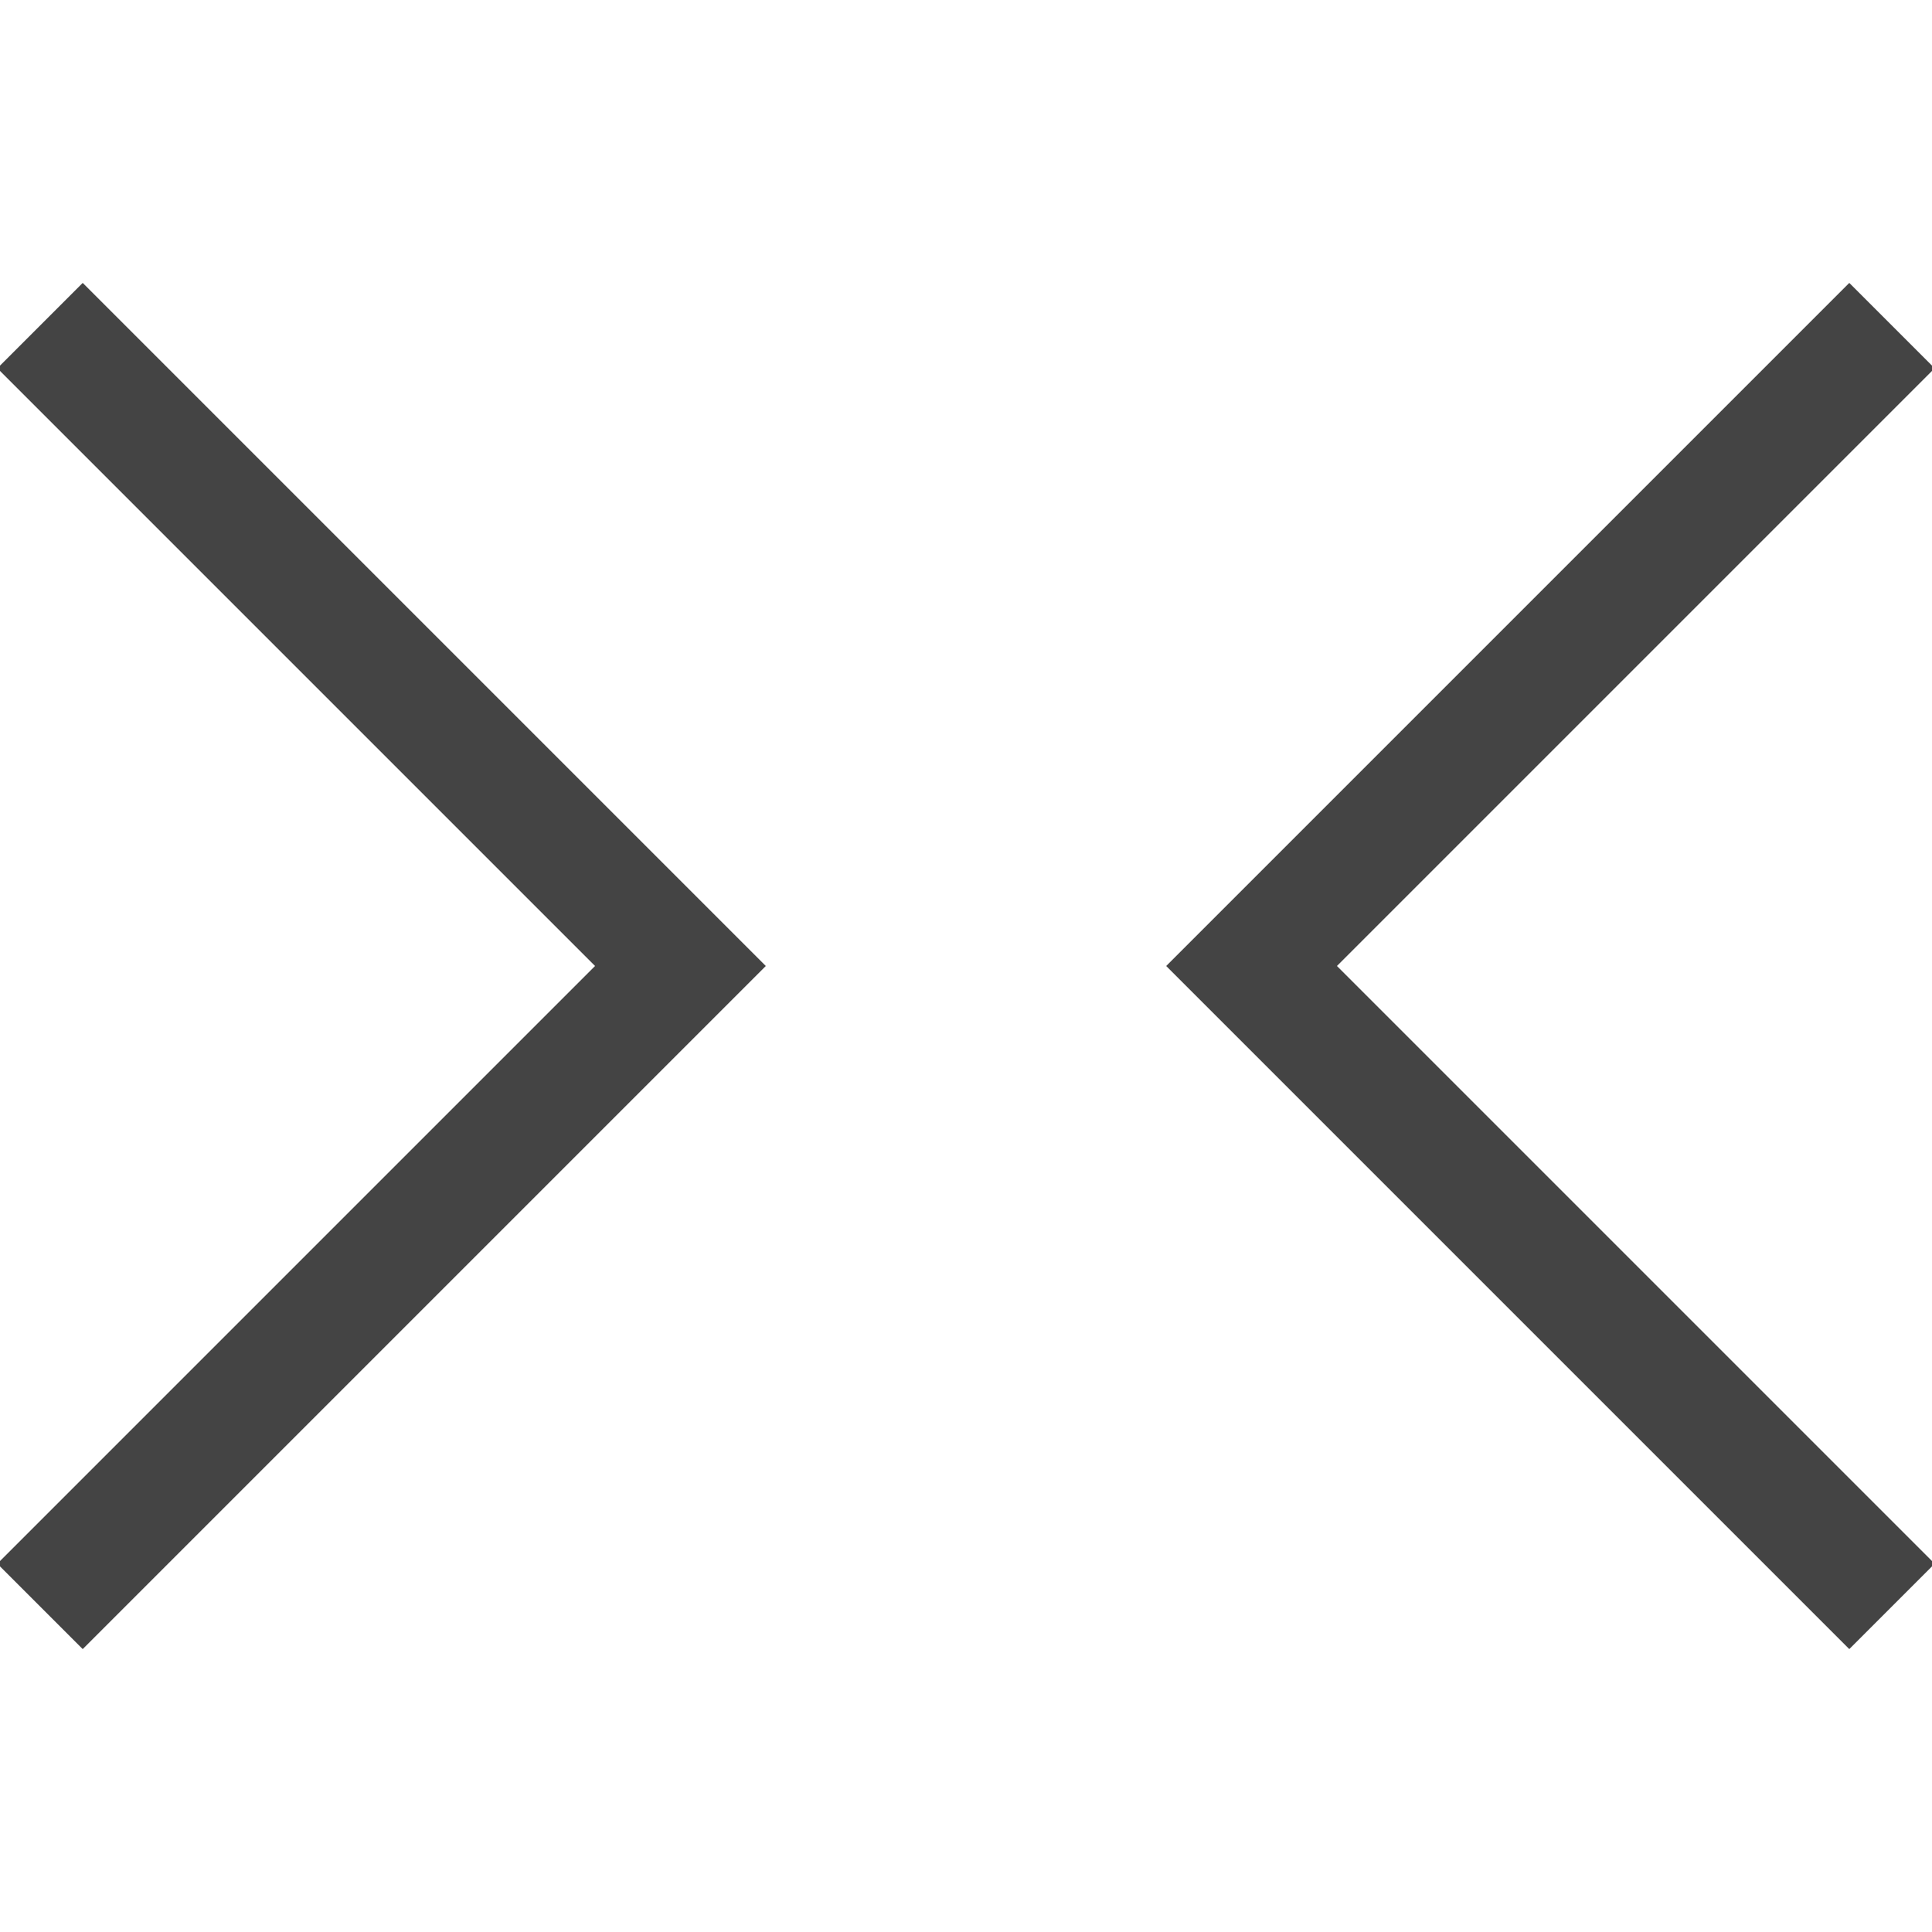 <?xml version="1.0" encoding="utf-8"?>
<!-- Generated by IcoMoon.io -->
<!DOCTYPE svg PUBLIC "-//W3C//DTD SVG 1.1//EN" "http://www.w3.org/Graphics/SVG/1.1/DTD/svg11.dtd">
<svg version="1.1" xmlns="http://www.w3.org/2000/svg" xmlns:xlink="http://www.w3.org/1999/xlink" width="32" height="32" viewBox="0 0 32 32">
<path fill="#444" d="M12.684 16l-11.314-11.314-1.414 1.414 9.9 9.9-9.9 9.9 1.414 1.414zM32.044 6.1l-1.414-1.414-11.314 11.314 11.314 11.314 1.414-1.414-9.9-9.9z"></path>
</svg>
